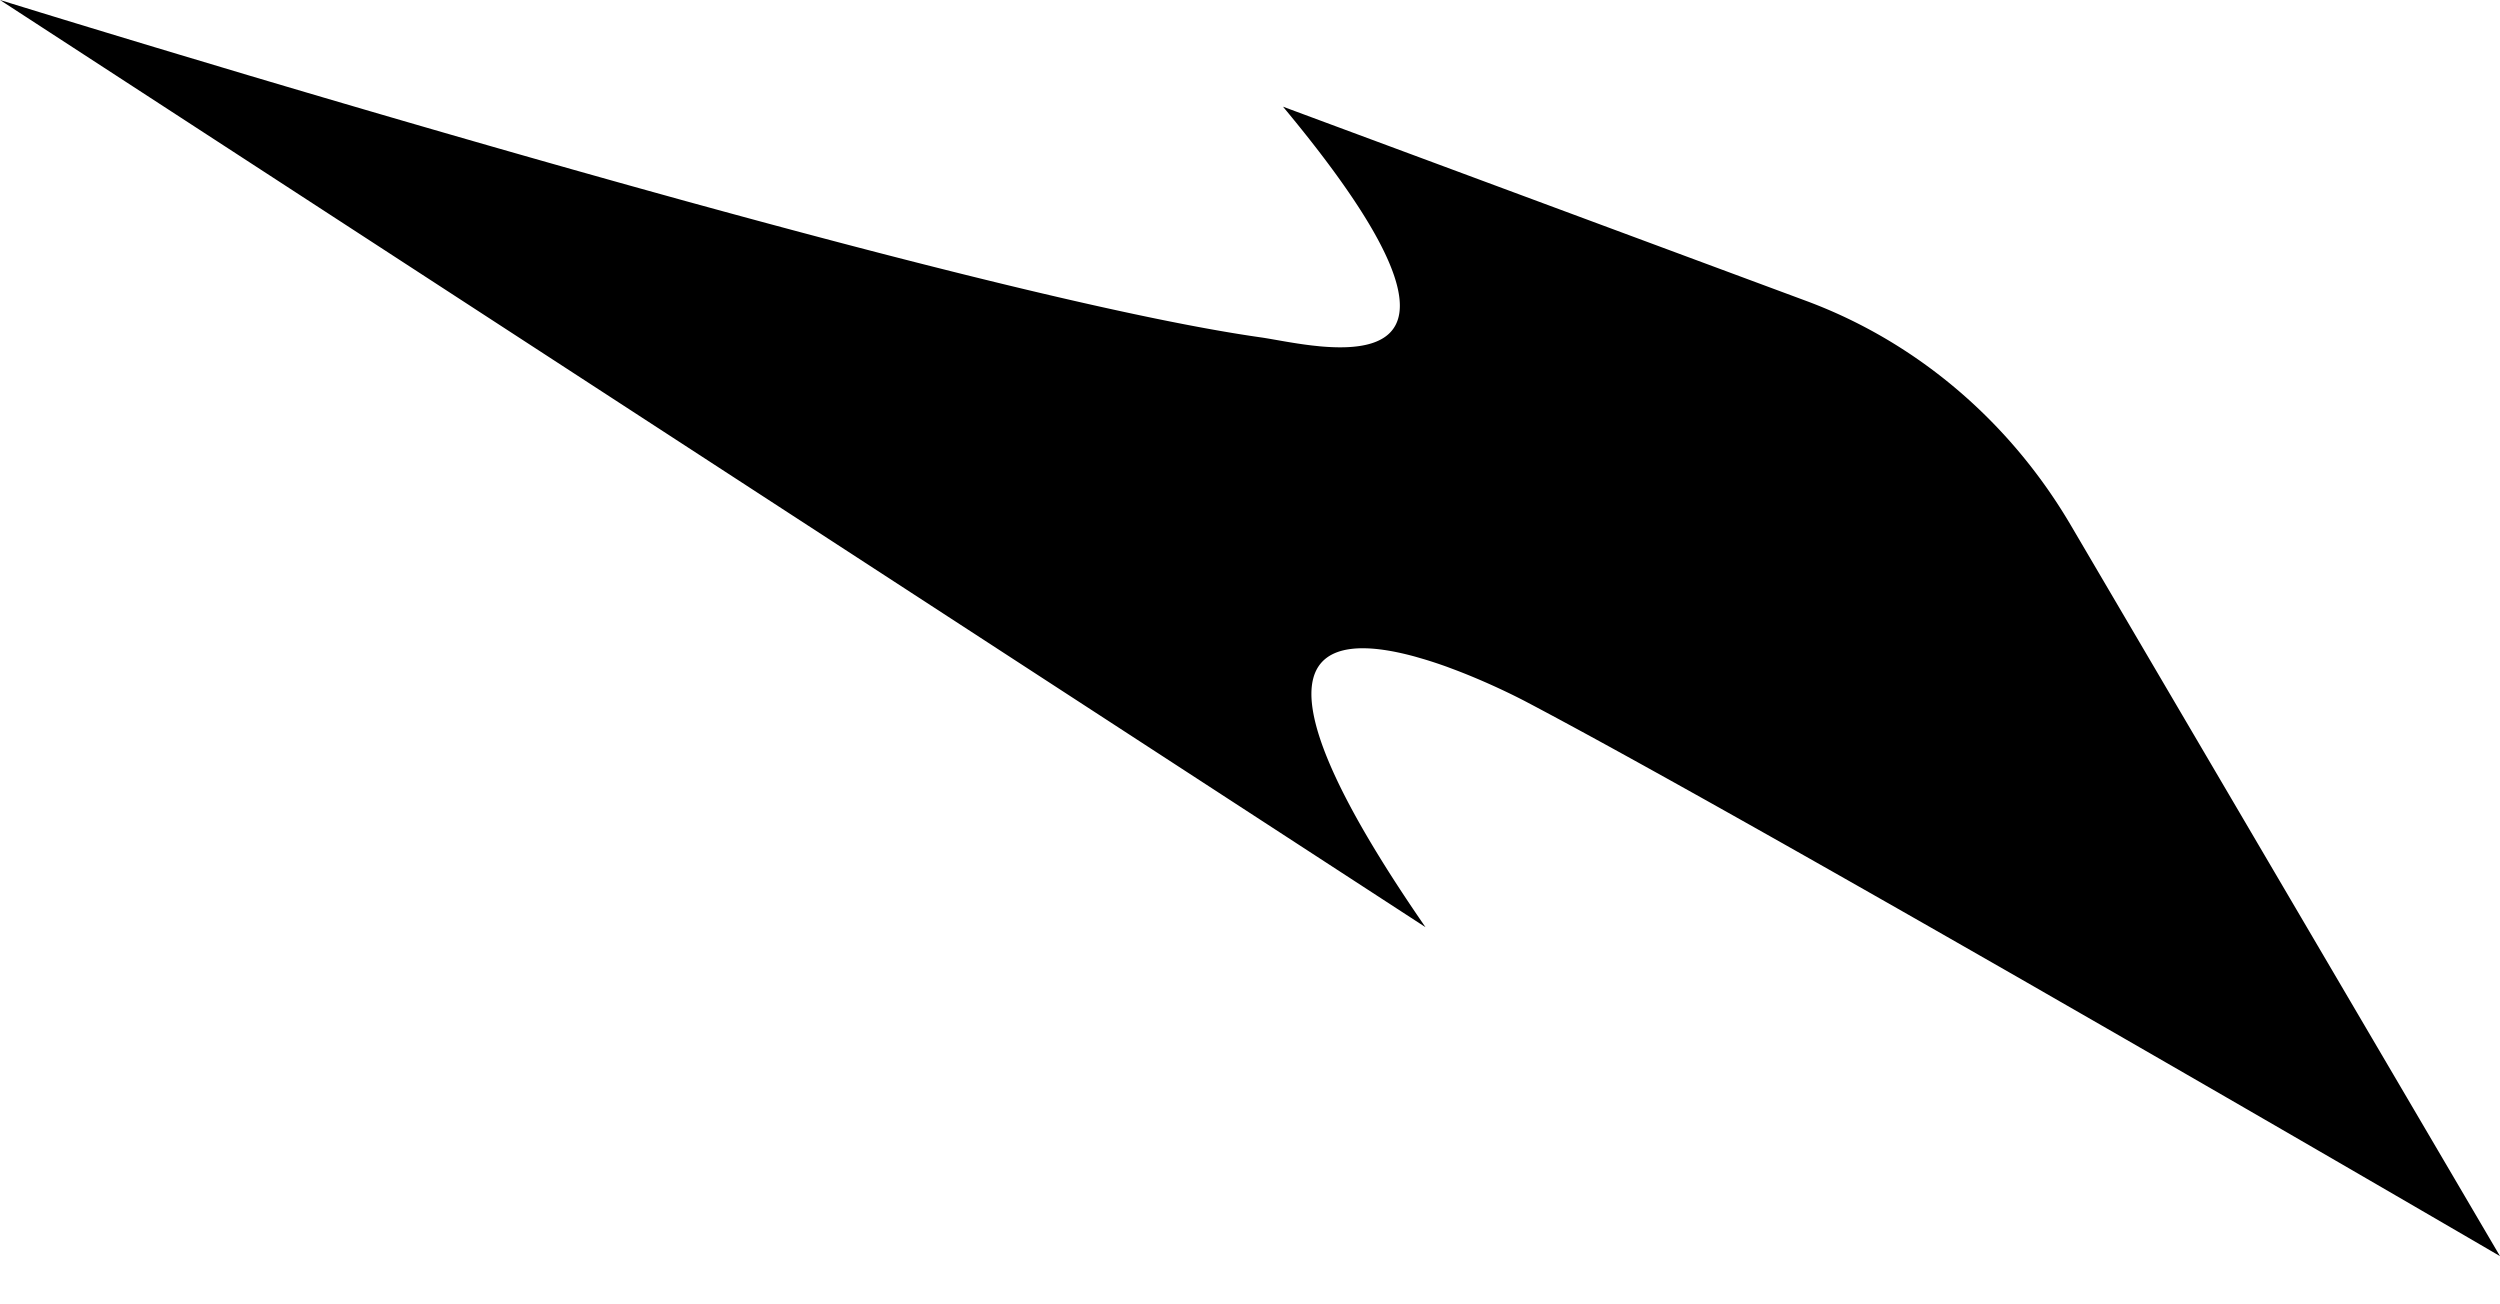 <svg data-v-2ff15ff0="" width="46" height="24" fill="none" xmlns="http://www.w3.org/2000/svg"><path fill-rule="evenodd" clip-rule="evenodd" d="M0 0s1.103.343 2.848.869l.469.141.755.226.534.16c1.728.514 3.798 1.12 5.949 1.728l.682.192c.455.128.914.255 1.372.382l.687.188c3.89 1.062 7.688 2.008 9.904 2.322.217.031.572.106.95.15l.143.015c1.336.12 2.769-.264-.686-4.41l9.63 3.575c2.022.751 3.74 2.208 4.868 4.13L46 23.113s-3.844-2.243-8.11-4.693l-.584-.336-.882-.505c-3.238-1.853-6.494-3.692-8.325-4.657-.227-.12-.739-.374-1.321-.595l-.16-.06a8.352 8.352 0 00-.411-.136l-.165-.048c-1.733-.476-3.336-.123.187 4.977L0 0z" fill="#000"></path></svg>